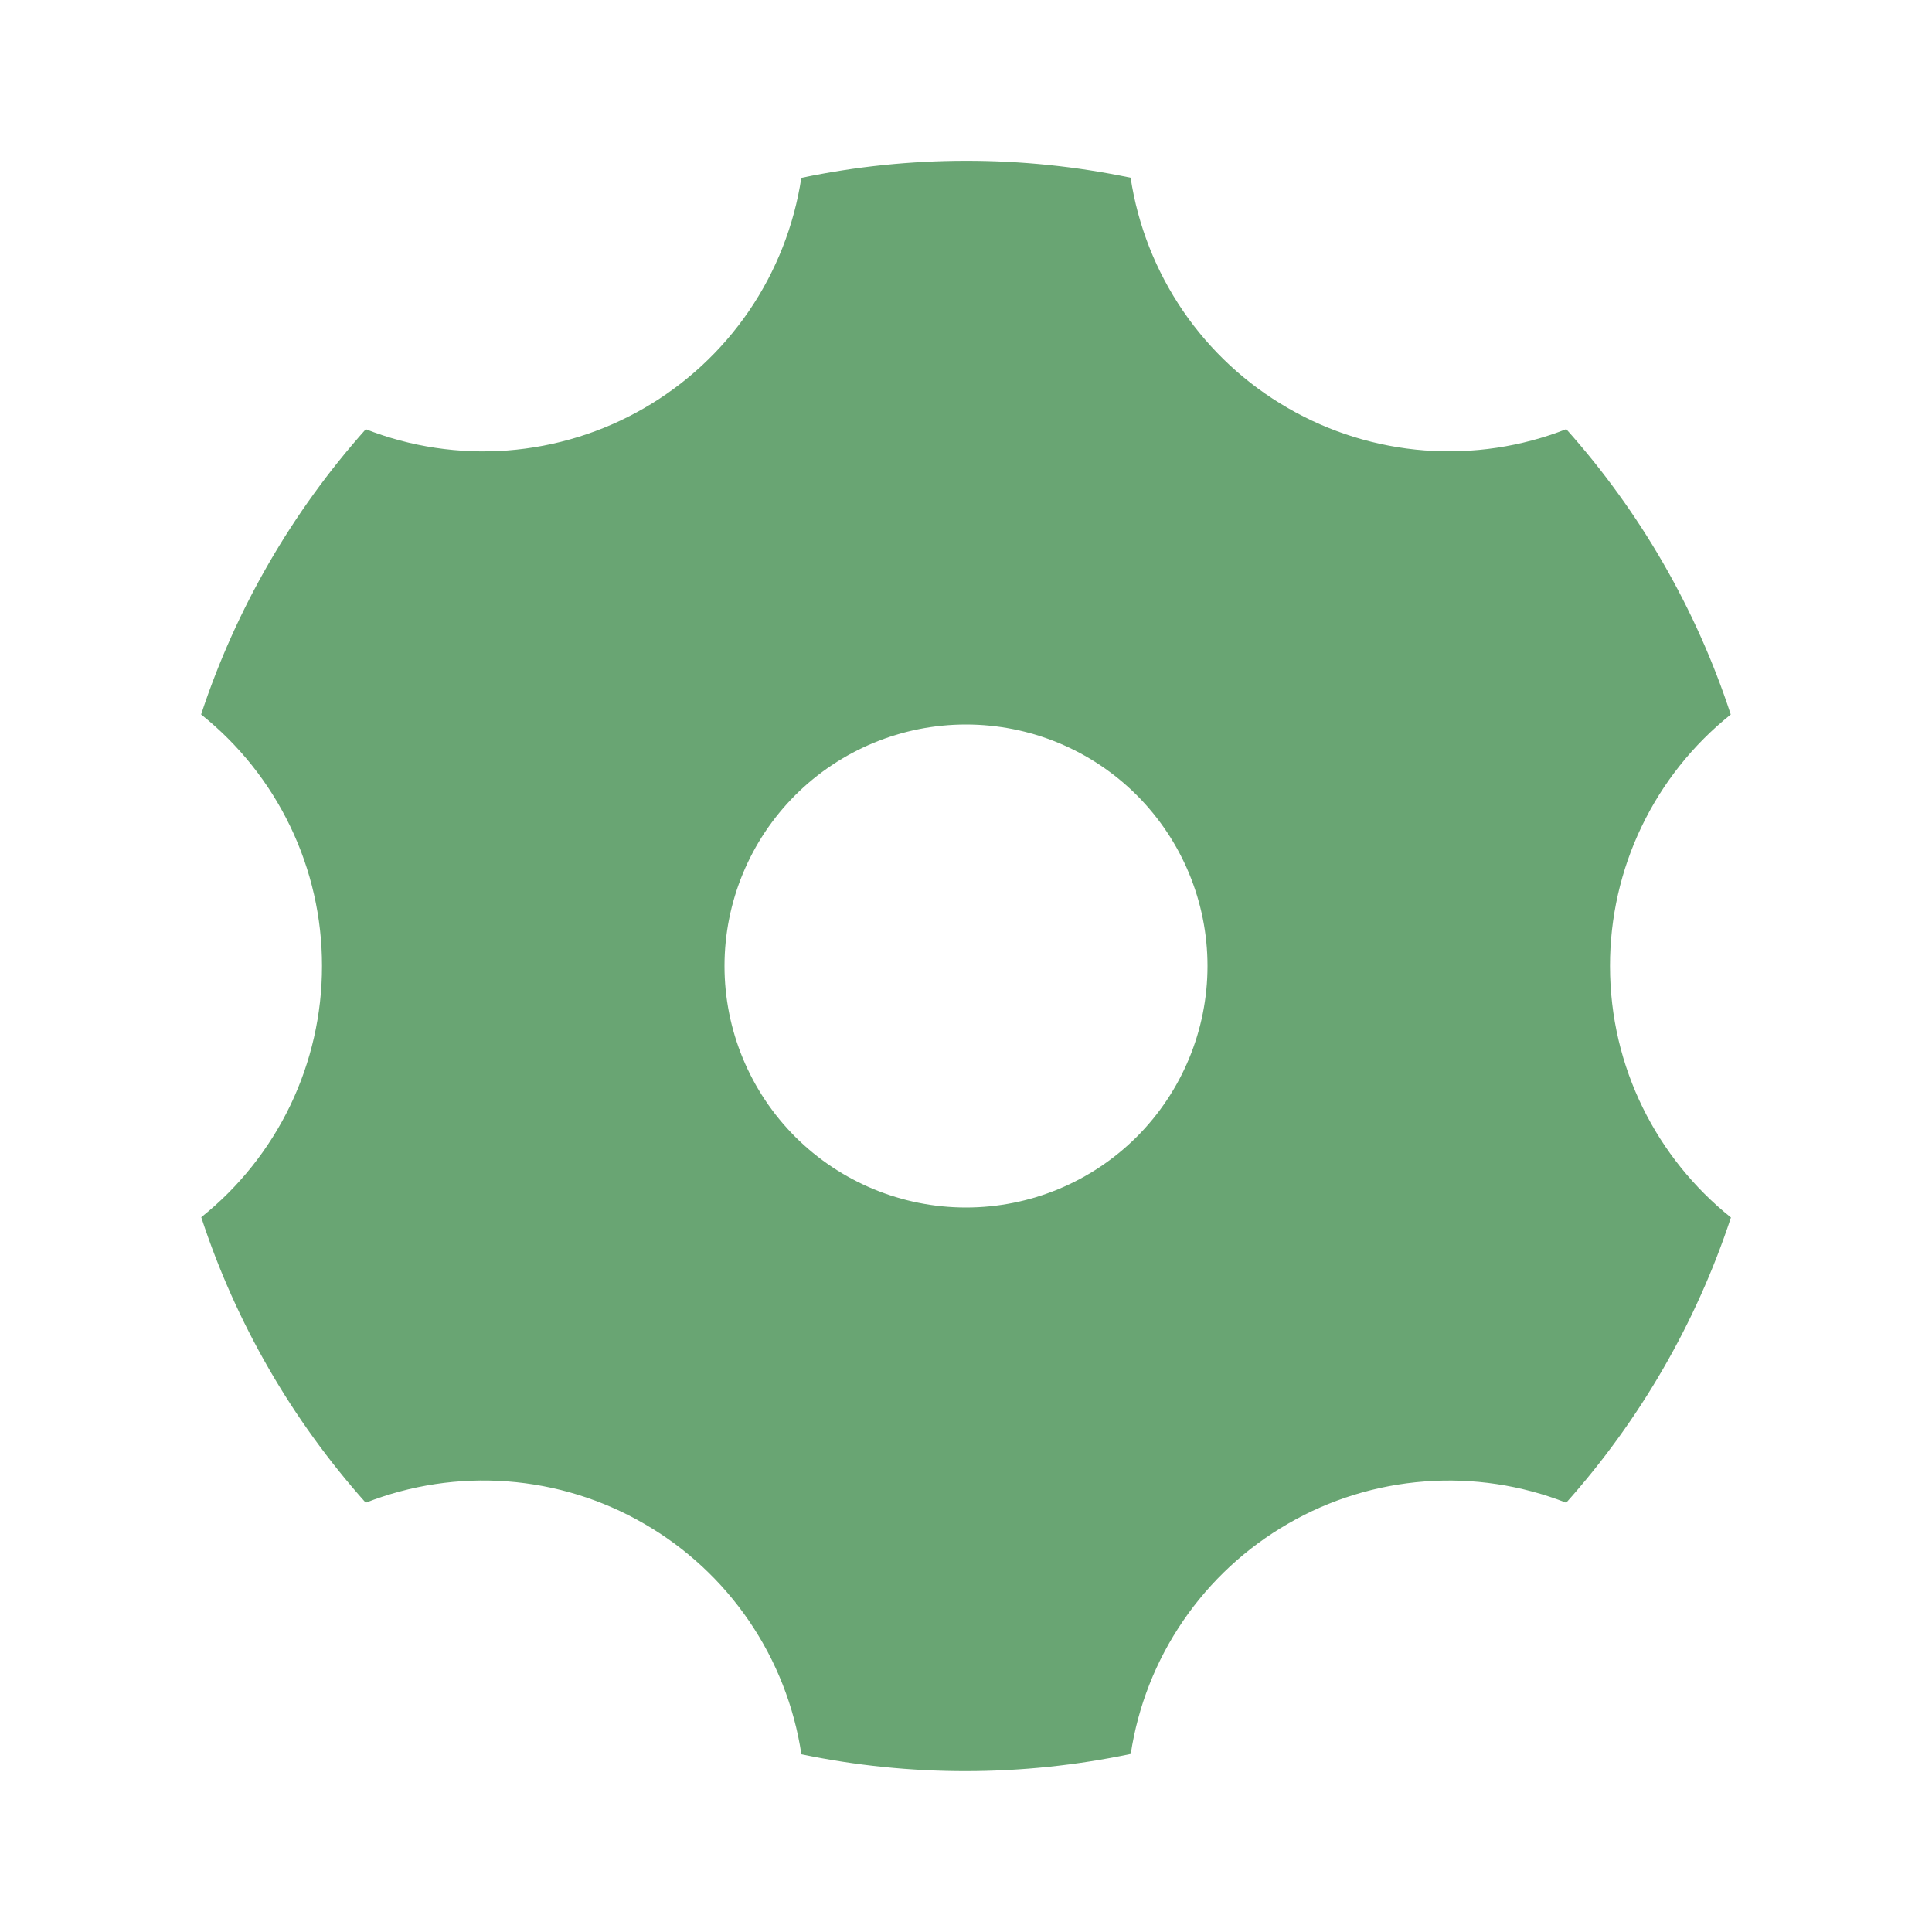 <svg width="30" height="30" viewBox="0 0 30 30" fill="none" xmlns="http://www.w3.org/2000/svg">
<g clip-path="url(#clip0_269_371)">
<path d="M12.443 2.762C14.129 2.409 15.87 2.408 17.556 2.76C17.669 3.502 17.947 4.208 18.37 4.828C18.793 5.447 19.35 5.963 20 6.337C20.649 6.713 21.375 6.937 22.123 6.994C22.872 7.05 23.623 6.938 24.321 6.664C25.469 7.949 26.339 9.457 26.875 11.095C26.289 11.563 25.817 12.157 25.492 12.833C25.167 13.509 24.999 14.25 25 15C25 16.58 25.733 17.989 26.878 18.905C26.338 20.541 25.467 22.049 24.32 23.334C23.622 23.06 22.871 22.947 22.123 23.004C21.375 23.06 20.649 23.284 20 23.66C19.351 24.034 18.794 24.55 18.371 25.169C17.948 25.788 17.67 26.494 17.558 27.235C15.872 27.589 14.13 27.591 12.444 27.24C12.332 26.498 12.054 25.79 11.631 25.17C11.208 24.55 10.65 24.033 10 23.659C9.351 23.283 8.625 23.059 7.877 23.003C7.128 22.947 6.377 23.06 5.679 23.334C4.531 22.048 3.661 20.539 3.125 18.901C3.711 18.433 4.183 17.839 4.508 17.164C4.832 16.488 5.001 15.748 5 14.999C5.001 14.248 4.832 13.508 4.507 12.832C4.182 12.156 3.709 11.562 3.123 11.094C3.662 9.458 4.533 7.95 5.68 6.665C6.378 6.939 7.129 7.051 7.877 6.995C8.625 6.938 9.351 6.714 10 6.339C10.649 5.964 11.206 5.449 11.629 4.83C12.052 4.211 12.33 3.503 12.443 2.762ZM15 18.75C15.995 18.75 16.948 18.355 17.652 17.652C18.355 16.948 18.75 15.995 18.75 15C18.75 14.005 18.355 13.052 17.652 12.348C16.948 11.645 15.995 11.25 15 11.25C14.005 11.25 13.052 11.645 12.348 12.348C11.645 13.052 11.25 14.005 11.25 15C11.25 15.995 11.645 16.948 12.348 17.652C13.052 18.355 14.005 18.75 15 18.75Z" fill="#69A573"/>
</g>
<defs>
<clipPath id="clip0_269_371">
<rect width="30" height="30" fill="white"/>
</clipPath>
</defs>
</svg>

